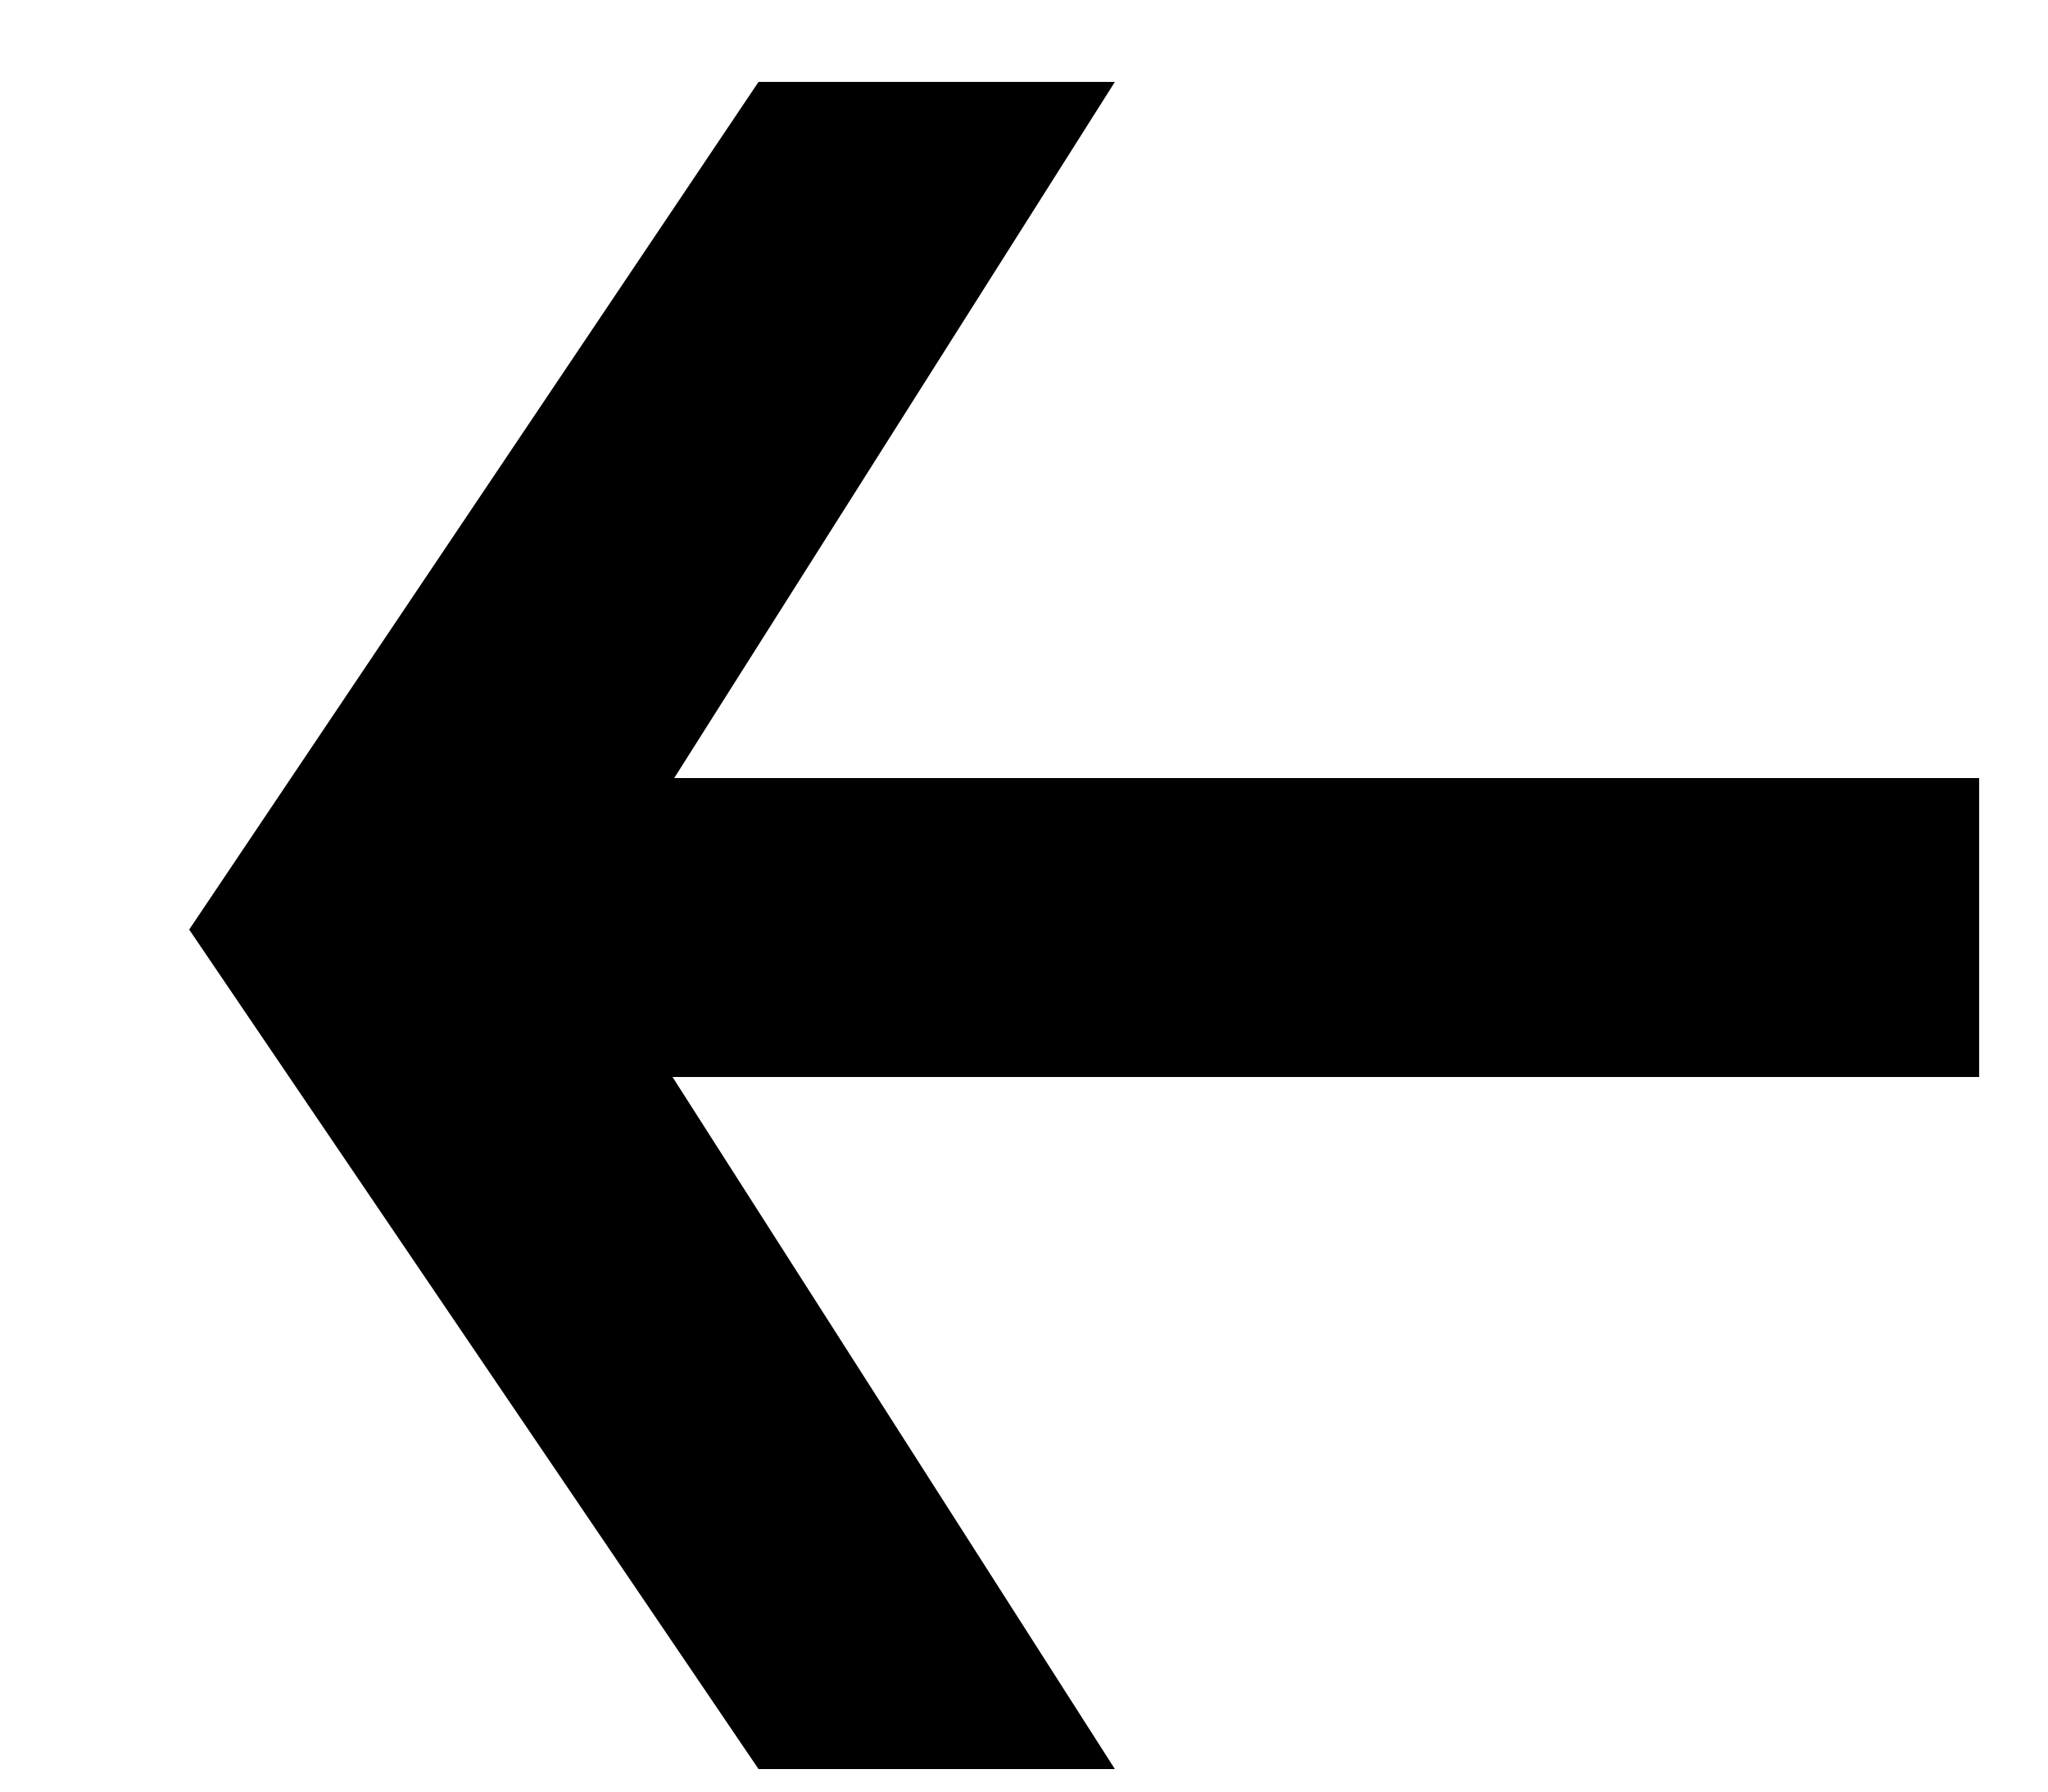 <svg width="8" height="7" viewBox="0 0 8 7" fill="none" xmlns="http://www.w3.org/2000/svg">
<path d="M2.963 6.912L0.739 3.632L2.963 0.32H4.355L2.259 3.632L4.355 6.912H2.963ZM1.939 4.208V3.04H7.731V4.208H1.939Z" fill="black"/>
</svg>
